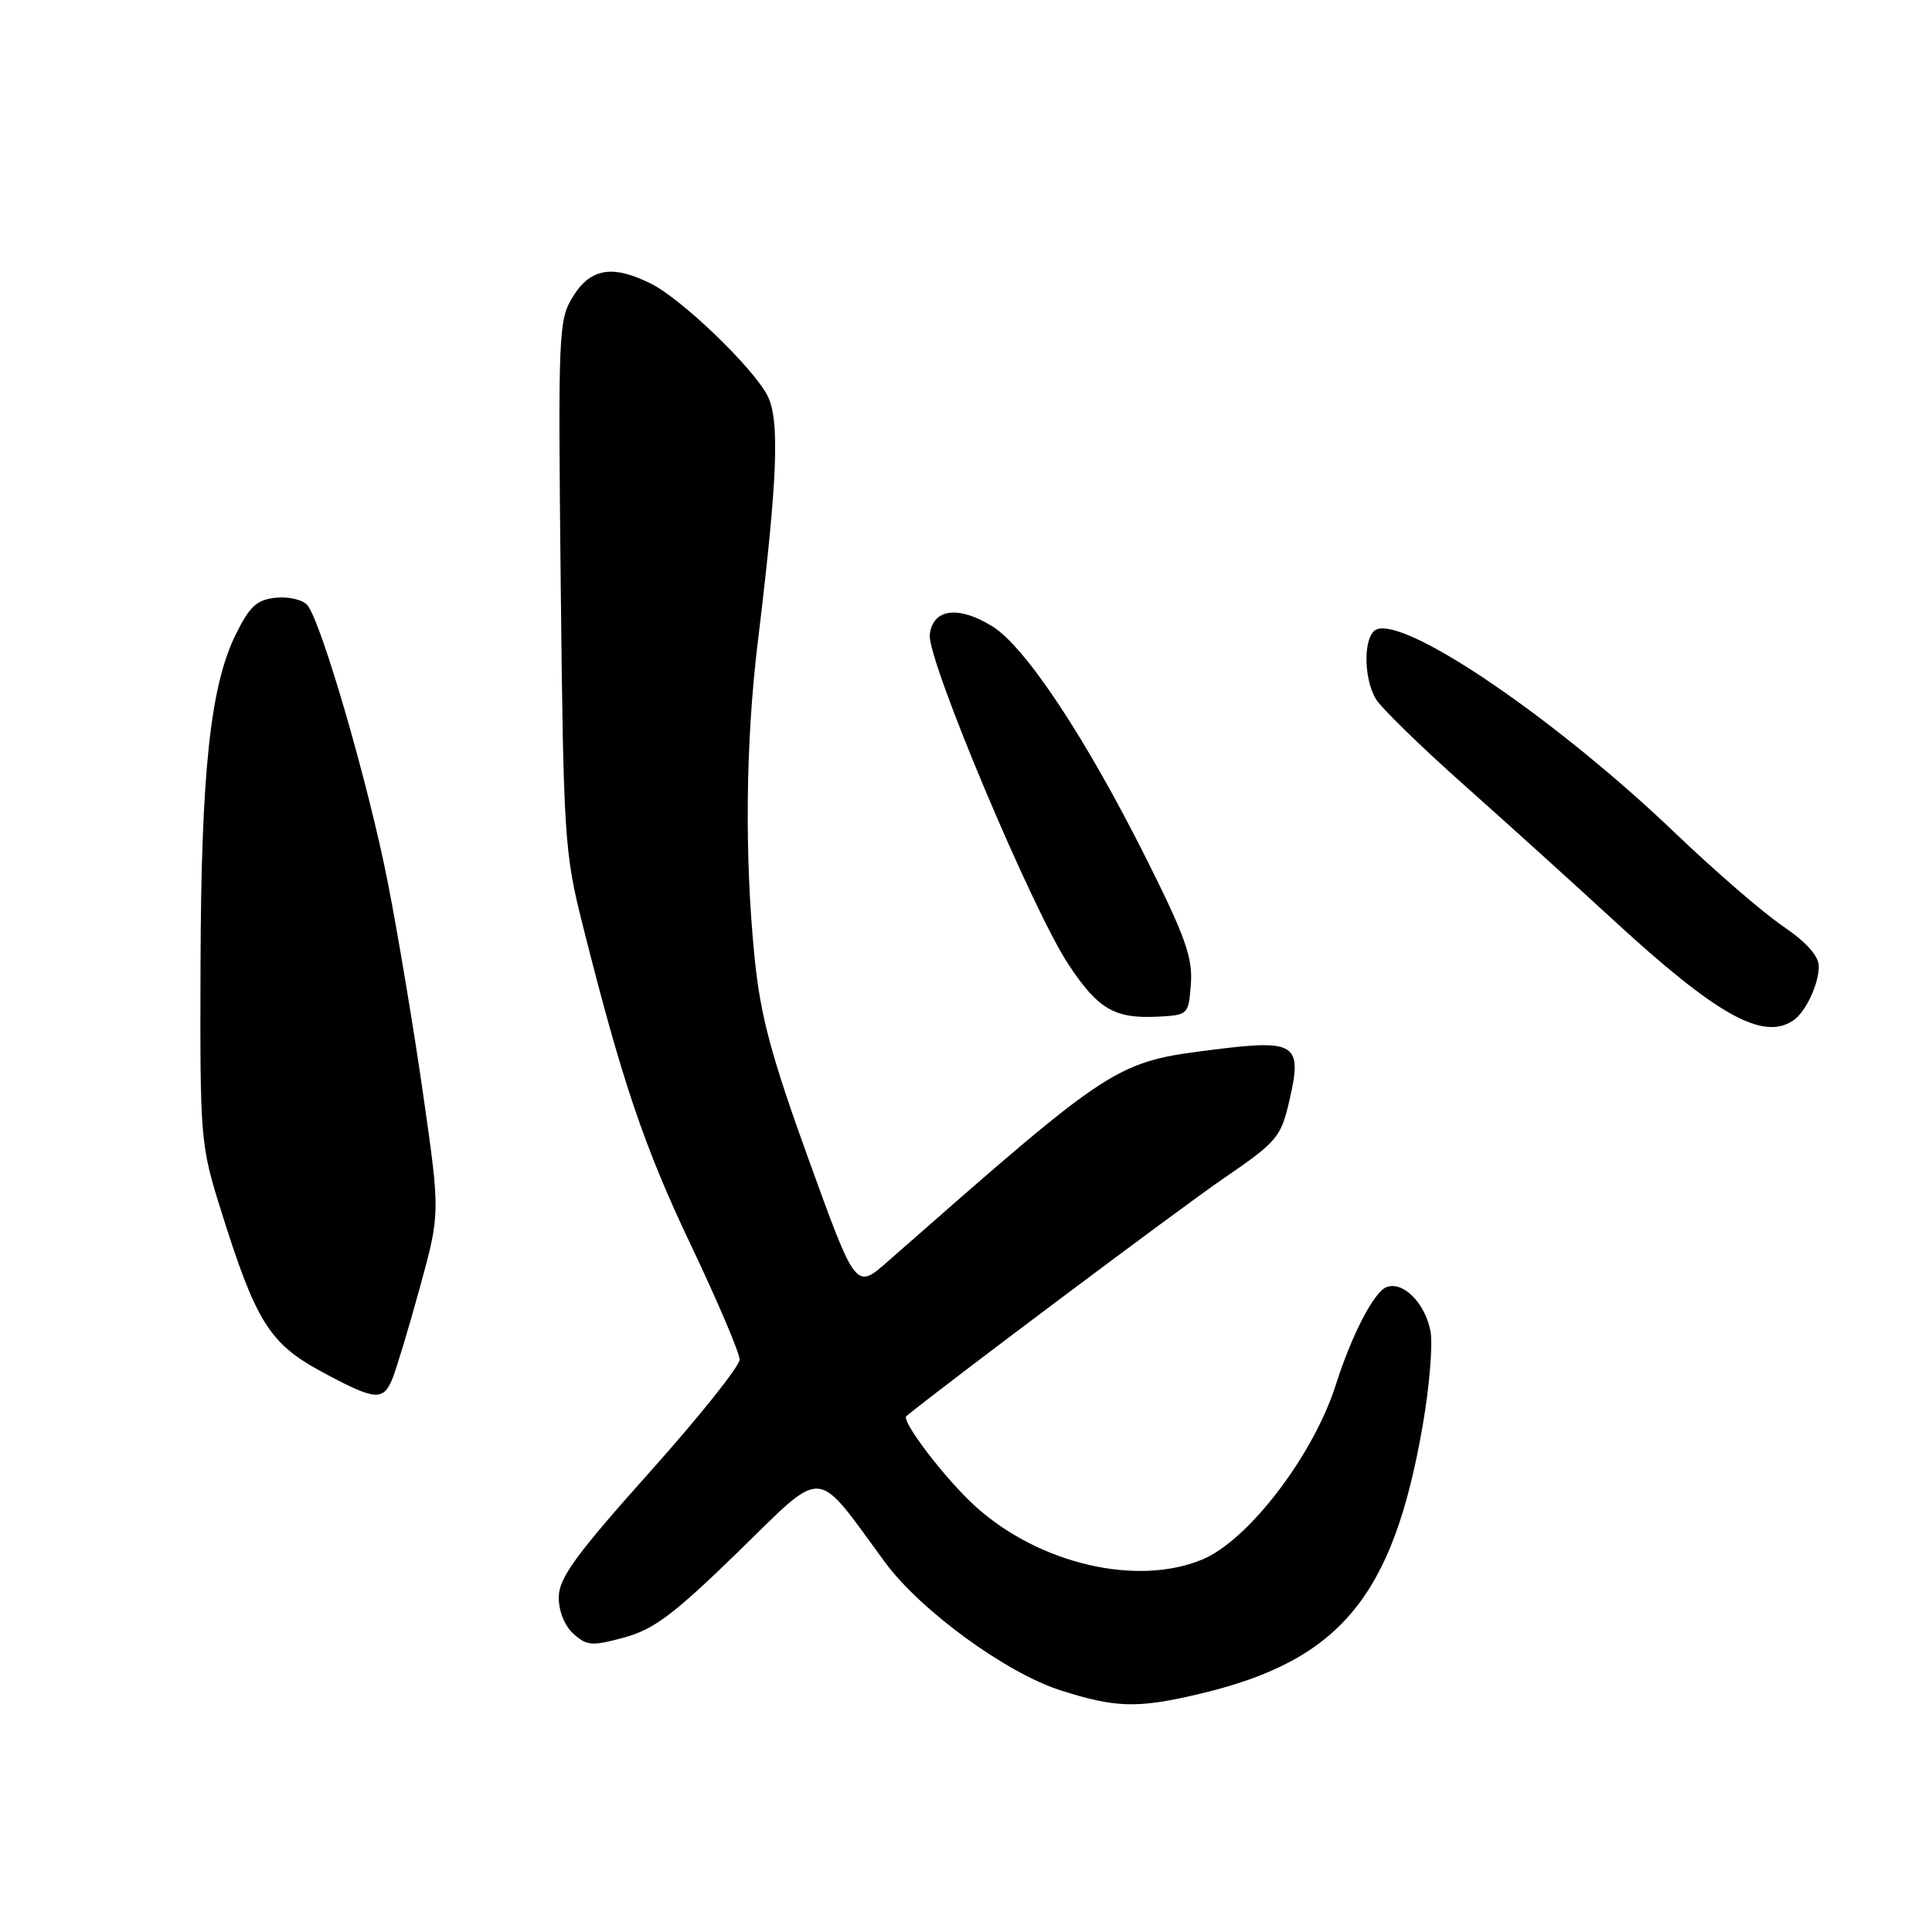 <?xml version="1.0" encoding="UTF-8" standalone="no"?>
<!DOCTYPE svg PUBLIC "-//W3C//DTD SVG 1.1//EN" "http://www.w3.org/Graphics/SVG/1.1/DTD/svg11.dtd" >
<svg xmlns="http://www.w3.org/2000/svg" xmlns:xlink="http://www.w3.org/1999/xlink" version="1.1" viewBox="0 0 256 256">
 <g >
 <path fill="currentColor"
d=" M 158.82 224.48 C 177.55 220.07 184.57 211.64 188.52 188.86 C 189.41 183.74 189.87 178.14 189.55 176.41 C 188.85 172.67 185.91 169.71 183.72 170.55 C 182.05 171.19 179.12 176.86 177.00 183.50 C 174.04 192.82 165.44 204.08 159.34 206.63 C 150.67 210.26 137.68 207.23 129.26 199.61 C 125.30 196.04 119.35 188.25 120.10 187.64 C 125.20 183.46 156.56 159.96 162.08 156.18 C 169.26 151.26 169.72 150.71 170.86 145.80 C 172.59 138.31 171.71 137.72 160.97 139.06 C 147.71 140.73 147.74 140.71 117.59 167.19 C 113.39 170.88 113.39 170.88 107.17 153.69 C 102.18 139.90 100.77 134.62 100.00 127.00 C 98.64 113.56 98.79 98.37 100.42 85.00 C 103.05 63.39 103.35 55.57 101.67 52.38 C 99.68 48.61 90.36 39.65 86.30 37.61 C 81.22 35.05 78.27 35.52 75.95 39.25 C 74.00 42.38 73.94 43.78 74.30 77.50 C 74.66 110.91 74.79 112.95 77.19 122.50 C 82.42 143.29 85.33 151.90 91.57 165.03 C 95.11 172.47 98.00 179.27 98.00 180.15 C 98.00 181.03 92.62 187.77 86.04 195.12 C 76.32 206.00 74.07 209.08 74.04 211.60 C 74.02 213.45 74.79 215.41 75.98 216.48 C 77.76 218.09 78.44 218.14 82.73 216.97 C 86.66 215.90 89.33 213.88 97.85 205.58 C 109.43 194.31 107.86 194.19 117.26 207.00 C 121.95 213.38 133.29 221.66 140.50 223.97 C 147.83 226.31 150.70 226.39 158.82 224.48 Z  M 51.97 182.75 C 52.49 181.51 54.13 176.07 55.62 170.65 C 58.33 160.79 58.33 160.79 56.09 145.15 C 54.86 136.54 52.75 123.88 51.40 117.00 C 48.88 104.10 42.61 82.49 40.74 80.20 C 40.15 79.48 38.28 79.03 36.59 79.20 C 34.05 79.45 33.11 80.30 31.27 84.00 C 27.86 90.88 26.65 102.26 26.57 128.00 C 26.50 151.05 26.55 151.67 29.30 160.45 C 33.89 175.10 35.71 178.02 42.55 181.72 C 49.66 185.57 50.76 185.69 51.97 182.75 Z  M 237.60 135.23 C 239.24 134.14 241.00 130.42 241.00 128.05 C 241.00 126.68 239.37 124.85 236.25 122.73 C 233.64 120.95 227.22 115.41 222.00 110.41 C 206.28 95.36 186.47 81.84 182.43 83.39 C 180.68 84.06 180.59 89.67 182.29 92.59 C 182.95 93.74 188.22 98.88 194.00 104.02 C 199.78 109.16 208.62 117.16 213.66 121.80 C 227.44 134.49 233.57 137.93 237.60 135.23 Z  M 157.80 130.34 C 158.05 126.90 157.04 124.05 151.92 113.84 C 143.87 97.77 135.88 85.71 131.50 83.00 C 126.97 80.20 123.60 80.65 123.20 84.09 C 122.82 87.36 136.77 120.53 141.58 127.80 C 145.51 133.74 147.71 135.02 153.50 134.71 C 157.44 134.50 157.50 134.44 157.80 130.34 Z "/>
</g>
</svg>